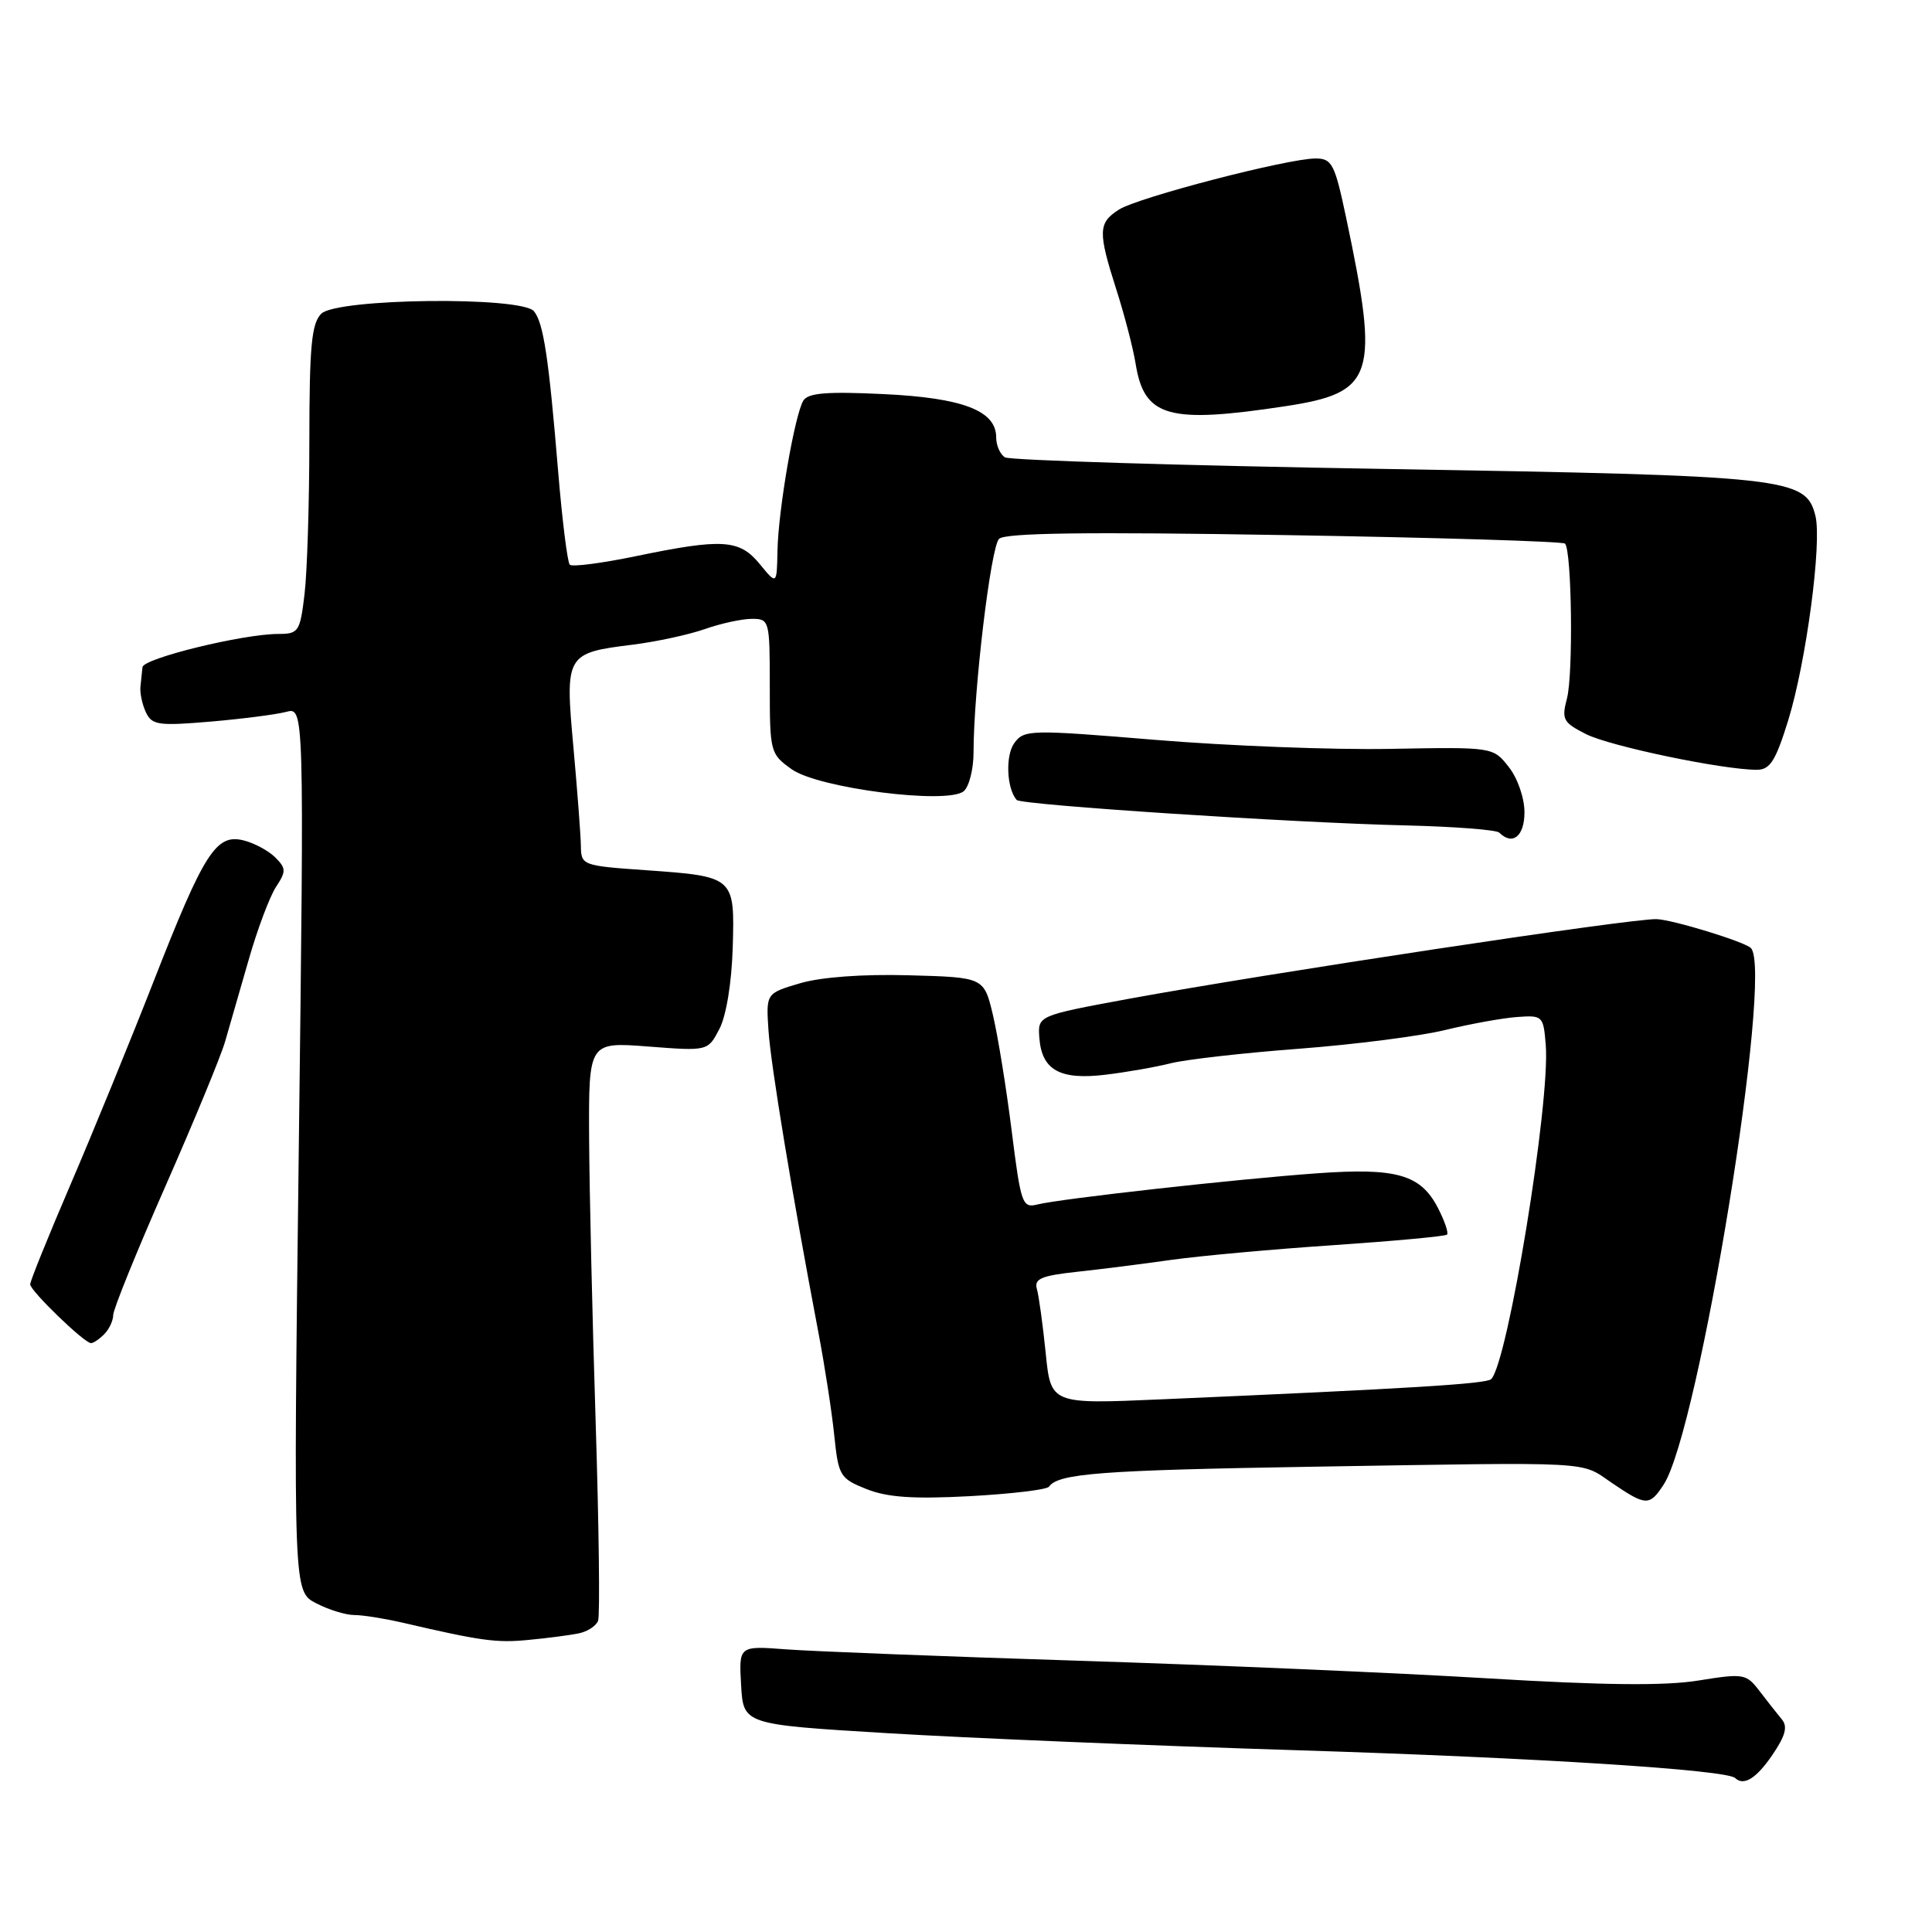 <?xml version="1.0" encoding="UTF-8" standalone="no"?>
<!DOCTYPE svg PUBLIC "-//W3C//DTD SVG 1.1//EN" "http://www.w3.org/Graphics/SVG/1.1/DTD/svg11.dtd" >
<svg xmlns="http://www.w3.org/2000/svg" xmlns:xlink="http://www.w3.org/1999/xlink" version="1.1" viewBox="0 0 256 256">
 <g >
 <path fill="currentColor"
d=" M 234.84 232.55 C 236.59 229.98 236.91 228.78 236.09 227.81 C 235.49 227.09 234.17 225.41 233.16 224.09 C 231.39 221.77 231.07 221.71 225.04 222.68 C 220.60 223.40 212.44 223.31 197.13 222.39 C 185.23 221.67 160.88 220.62 143.00 220.06 C 125.12 219.49 107.66 218.81 104.20 218.55 C 97.90 218.07 97.90 218.07 98.20 223.28 C 98.50 228.50 98.50 228.50 117.50 229.65 C 127.95 230.29 152.47 231.31 172.00 231.92 C 203.86 232.92 228.78 234.51 229.92 235.60 C 231.05 236.69 232.72 235.66 234.84 232.55 Z  M 76.64 216.44 C 77.82 216.21 78.99 215.45 79.25 214.76 C 79.51 214.07 79.36 202.25 78.93 188.50 C 78.49 174.75 78.10 157.78 78.06 150.78 C 78.00 138.06 78.00 138.06 85.90 138.67 C 93.80 139.28 93.80 139.28 95.33 136.33 C 96.24 134.58 96.95 130.19 97.09 125.56 C 97.36 116.15 97.35 116.14 85.50 115.30 C 77.18 114.72 77.00 114.65 76.97 112.10 C 76.95 110.67 76.50 104.78 75.98 99.00 C 74.86 86.71 74.97 86.52 83.86 85.42 C 86.96 85.03 91.24 84.11 93.38 83.36 C 95.51 82.61 98.32 82.00 99.63 82.00 C 101.95 82.00 102.00 82.20 102.00 90.93 C 102.00 99.65 102.07 99.91 104.90 101.93 C 108.44 104.45 125.54 106.63 127.70 104.84 C 128.41 104.24 129.00 101.92 129.00 99.69 C 129.00 91.57 131.28 72.47 132.38 71.40 C 133.18 70.61 144.00 70.46 170.17 70.90 C 190.34 71.23 207.07 71.74 207.37 72.03 C 208.27 72.94 208.48 89.33 207.63 92.55 C 206.90 95.33 207.12 95.74 210.17 97.28 C 213.34 98.88 228.27 102.00 232.79 102.00 C 234.54 102.00 235.28 100.83 236.95 95.44 C 239.33 87.72 241.44 71.88 240.55 68.34 C 239.28 63.28 237.06 63.03 183.65 62.14 C 156.52 61.69 133.80 60.99 133.16 60.60 C 132.52 60.21 132.00 59.02 132.00 57.96 C 132.00 54.42 127.60 52.72 117.08 52.22 C 109.60 51.86 107.08 52.06 106.45 53.08 C 105.31 54.93 103.12 67.59 103.02 73.00 C 102.93 77.50 102.93 77.50 100.68 74.75 C 97.98 71.46 95.75 71.32 84.28 73.69 C 79.76 74.63 75.81 75.14 75.50 74.83 C 75.19 74.52 74.49 68.92 73.95 62.38 C 72.71 47.41 72.02 42.82 70.76 41.25 C 69.14 39.24 44.62 39.52 42.57 41.57 C 41.28 42.86 41.00 45.86 40.99 58.32 C 40.99 66.67 40.70 75.86 40.35 78.75 C 39.76 83.70 39.56 84.00 36.89 84.00 C 32.21 84.00 19.01 87.23 18.88 88.40 C 18.82 89.01 18.70 90.17 18.61 91.00 C 18.52 91.83 18.85 93.35 19.33 94.38 C 20.13 96.08 20.99 96.20 27.86 95.62 C 32.06 95.26 36.58 94.68 37.91 94.33 C 40.31 93.68 40.31 93.68 39.59 152.28 C 38.87 210.88 38.87 210.88 41.89 212.44 C 43.54 213.30 45.82 214.00 46.94 214.00 C 48.06 214.00 50.89 214.45 53.24 214.99 C 63.78 217.44 65.77 217.71 70.00 217.30 C 72.47 217.07 75.46 216.68 76.64 216.44 Z  M 139.00 196.99 C 140.22 195.24 145.89 194.81 173.80 194.35 C 211.88 193.73 209.30 193.59 213.59 196.50 C 218.11 199.57 218.57 199.58 220.44 196.72 C 225.12 189.58 235.02 128.70 232.00 125.62 C 231.19 124.79 221.64 121.86 219.50 121.79 C 216.25 121.67 167.65 129.02 149.50 132.36 C 137.50 134.58 137.50 134.58 137.72 137.53 C 138.04 141.79 140.44 143.13 146.45 142.41 C 149.23 142.08 153.15 141.39 155.17 140.88 C 157.19 140.38 164.84 139.51 172.17 138.96 C 179.50 138.40 188.20 137.29 191.50 136.48 C 194.80 135.68 199.07 134.90 201.00 134.76 C 204.41 134.51 204.51 134.60 204.82 138.46 C 205.44 146.00 199.80 180.54 197.59 182.74 C 196.96 183.37 186.86 183.99 153.87 185.42 C 139.24 186.06 139.24 186.06 138.56 179.28 C 138.18 175.55 137.66 171.75 137.40 170.83 C 137.00 169.45 137.93 169.04 142.71 168.52 C 145.89 168.18 151.55 167.46 155.28 166.93 C 159.00 166.41 168.64 165.53 176.69 164.99 C 184.74 164.44 191.52 163.82 191.74 163.59 C 191.96 163.37 191.42 161.77 190.53 160.05 C 188.24 155.62 185.04 154.71 174.50 155.47 C 163.86 156.23 140.48 158.84 137.46 159.60 C 135.46 160.10 135.27 159.54 134.05 149.82 C 133.34 144.14 132.22 137.25 131.57 134.50 C 130.38 129.50 130.38 129.50 120.44 129.23 C 114.30 129.06 108.78 129.47 106.00 130.29 C 101.50 131.62 101.50 131.62 101.83 136.56 C 102.14 141.20 104.99 158.40 108.43 176.50 C 109.27 180.90 110.22 187.05 110.54 190.17 C 111.10 195.57 111.29 195.90 114.81 197.31 C 117.58 198.41 121.00 198.65 128.50 198.25 C 134.00 197.95 138.72 197.39 139.00 196.99 Z  M 13.80 176.80 C 14.46 176.14 15.00 174.99 15.00 174.25 C 15.00 173.50 18.11 165.83 21.91 157.20 C 25.71 148.56 29.28 139.93 29.83 138.00 C 30.39 136.07 31.79 131.21 32.95 127.18 C 34.10 123.15 35.73 118.82 36.56 117.54 C 37.93 115.46 37.92 115.06 36.47 113.61 C 35.59 112.73 33.70 111.71 32.29 111.36 C 28.64 110.44 27.05 112.92 20.37 130.00 C 17.25 137.97 12.29 150.10 9.35 156.94 C 6.41 163.79 4.00 169.74 4.00 170.18 C 4.00 171.03 11.13 177.93 12.05 177.97 C 12.35 177.99 13.14 177.46 13.80 176.80 Z  M 202.00 107.63 C 202.00 105.74 201.09 103.11 199.92 101.63 C 197.84 98.98 197.84 98.98 184.17 99.23 C 176.65 99.37 162.68 98.83 153.13 98.04 C 136.45 96.66 135.71 96.68 134.40 98.46 C 133.20 100.11 133.38 104.49 134.72 106.00 C 135.30 106.66 171.43 109.03 186.24 109.37 C 192.70 109.53 198.29 109.95 198.66 110.33 C 200.42 112.08 202.00 110.81 202.00 107.63 Z  M 170.35 53.82 C 182.14 52.02 182.82 49.89 178.35 28.75 C 176.86 21.71 176.49 21.00 174.32 21.00 C 170.62 21.00 150.77 26.16 148.25 27.78 C 145.50 29.55 145.47 30.70 147.94 38.43 C 149.01 41.77 150.15 46.17 150.48 48.22 C 151.62 55.28 154.81 56.18 170.35 53.82 Z "/>
</g>
</svg>